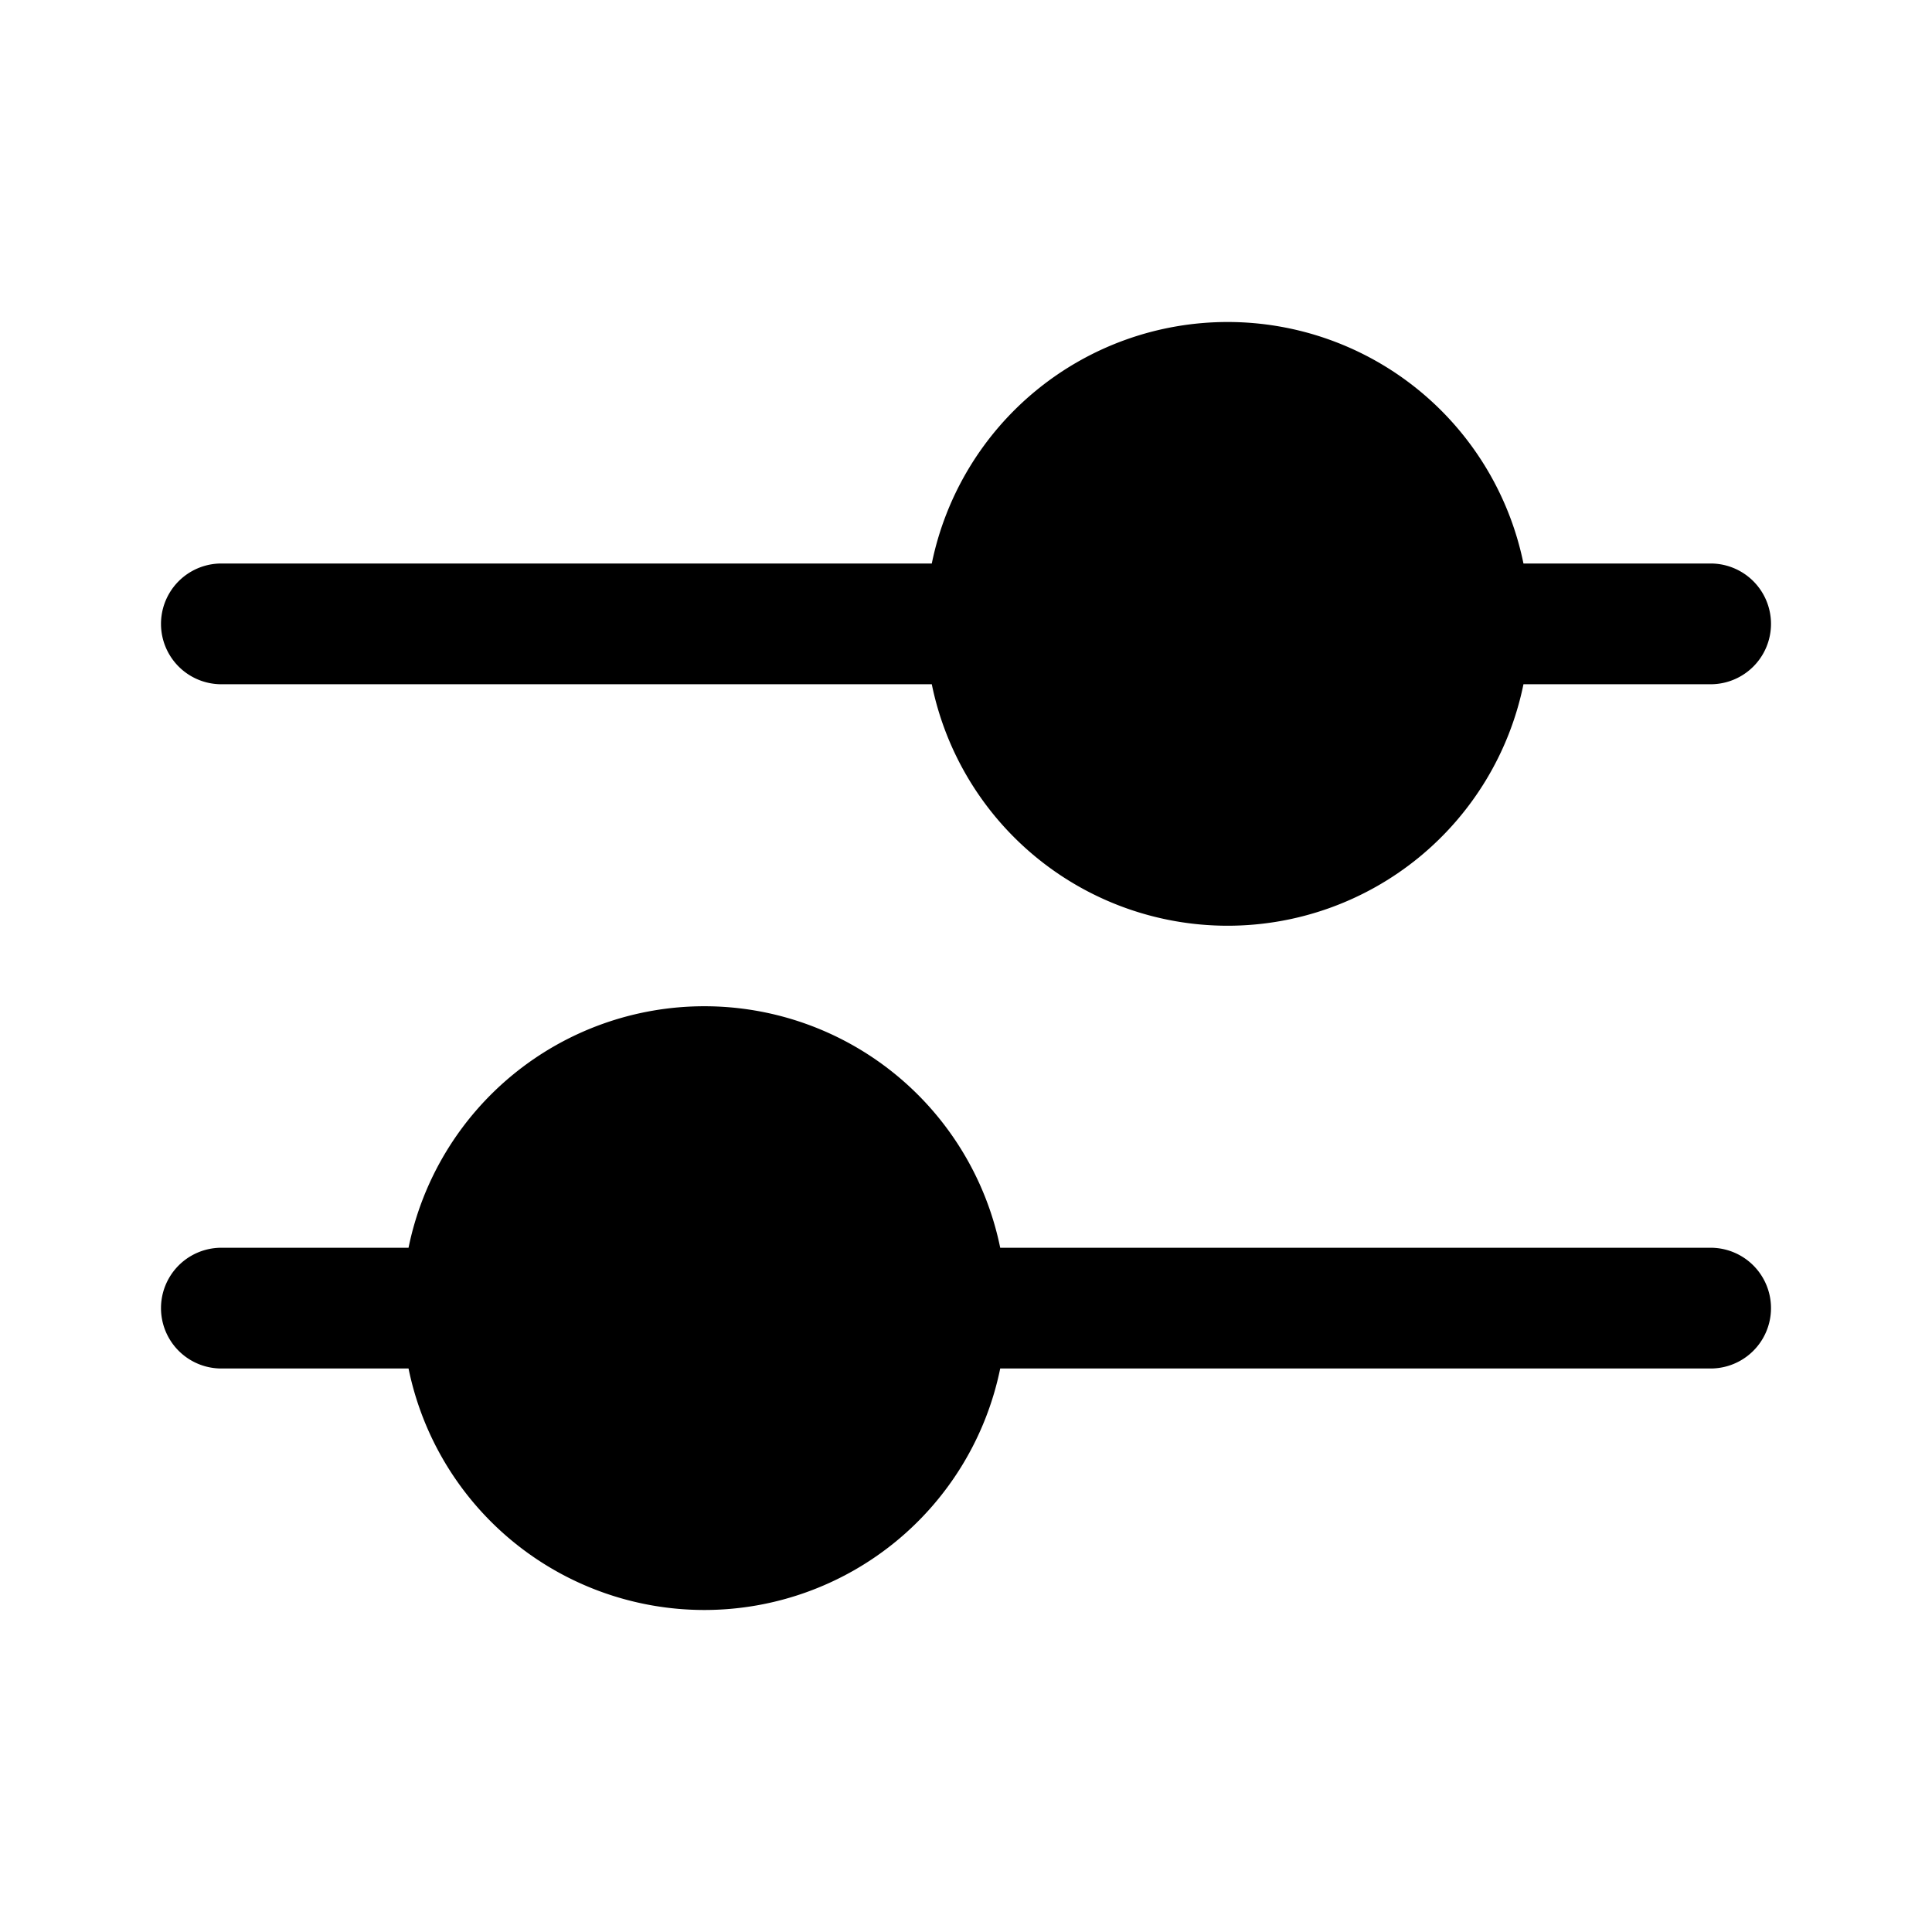 <svg xmlns="http://www.w3.org/2000/svg" width="24" height="24" fill="currentColor" viewBox="0 0 24 24">
  <path d="M15.25 4a3.751 3.751 0 0 0-3.675 3H2.75a.75.75 0 0 0 0 1.5h8.825a3.751 3.751 0 0 0 7.35 0h2.325a.75.75 0 0 0 0-1.5h-2.325a3.751 3.751 0 0 0-3.675-3Zm-6.5 8.5a3.751 3.751 0 0 1 3.675 3h8.825a.75.75 0 0 1 0 1.5h-8.825a3.751 3.751 0 0 1-7.35 0H2.75a.75.75 0 0 1 0-1.5h2.325a3.75 3.75 0 0 1 3.675-3Z"/>
</svg>
